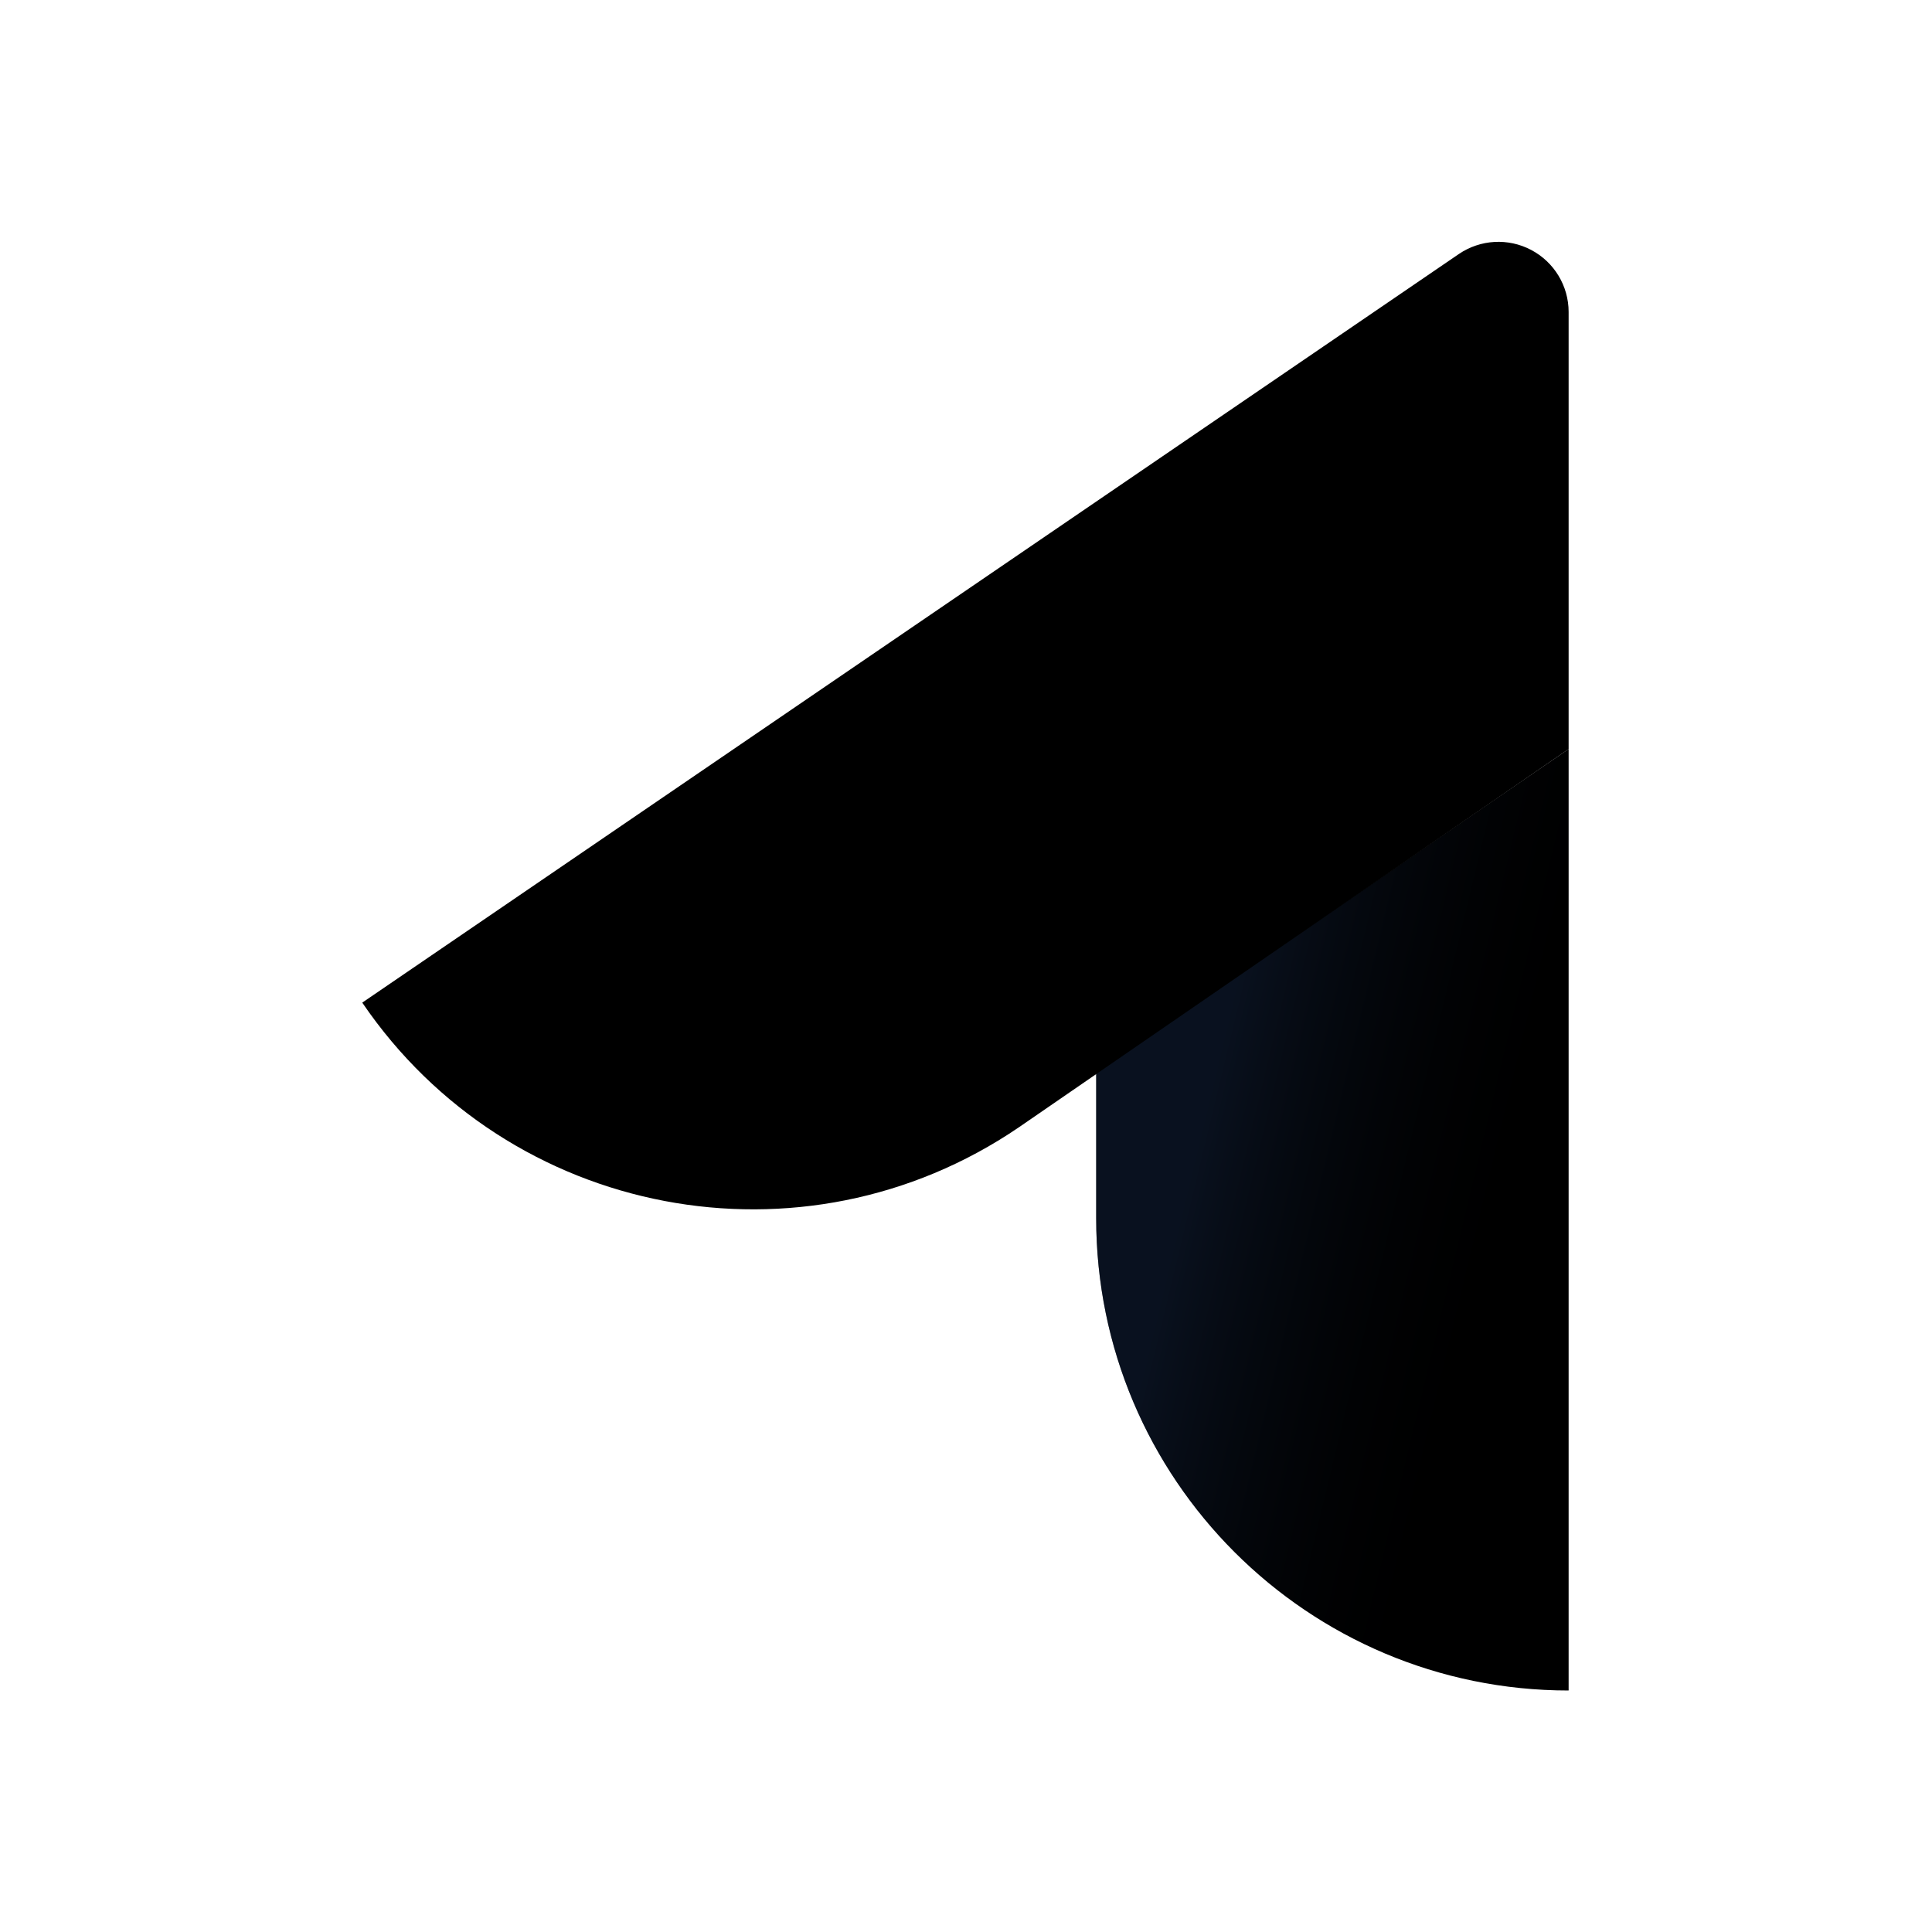 <?xml version="1.0" encoding="UTF-8"?>
<svg width="24px" height="24px" viewBox="0 0 24 24" version="1.1" xmlns="http://www.w3.org/2000/svg" xmlns:xlink="http://www.w3.org/1999/xlink">
    <!-- Generator: Sketch 46.2 (44496) - http://www.bohemiancoding.com/sketch -->
    <title>Jira Core</title>
    <desc>Created with Sketch.</desc>
    <defs>
        <linearGradient x1="17.193%" y1="20.033%" x2="88.243%" y2="53.918%" id="jira-core-icon-gradient">
            <stop stop-color="#172B4D" offset="17%" stop-opacity="0.4"></stop>
            <stop stop-color="currentColor" offset="100%" stop-opacity="0"></stop>
        </linearGradient>
    </defs>
    <g stroke="none" stroke-width="1" fill="none" fill-rule="evenodd">
        <g fill-rule="nonzero">
            <g transform="translate(4.5, 3)">
                <path d="M9.117,12.131 C9.117,15.372 11.745,18 14.986,18 L14.986,18 L14.986,6.305 L9.117,10.325 L9.117,12.131 Z" fill="currentColor"></path>
                <path d="M9.117,12.131 C9.117,15.372 11.745,18 14.986,18 L14.986,18 L14.986,6.305 L9.117,10.325 L9.117,12.131 Z" fill="url(#jira-core-icon-gradient)"></path>
                <path d="M14.986,6.305 L14.986,0.875 C14.986,0.552 14.807,0.256 14.521,0.105 C14.235,-0.046 13.89,-0.026 13.623,0.155 L0,9.455 C1.823,12.134 5.472,12.829 8.152,11.007 L14.986,6.305 Z" fill="currentColor"></path>
            </g>
        </g>
    </g>
</svg>
